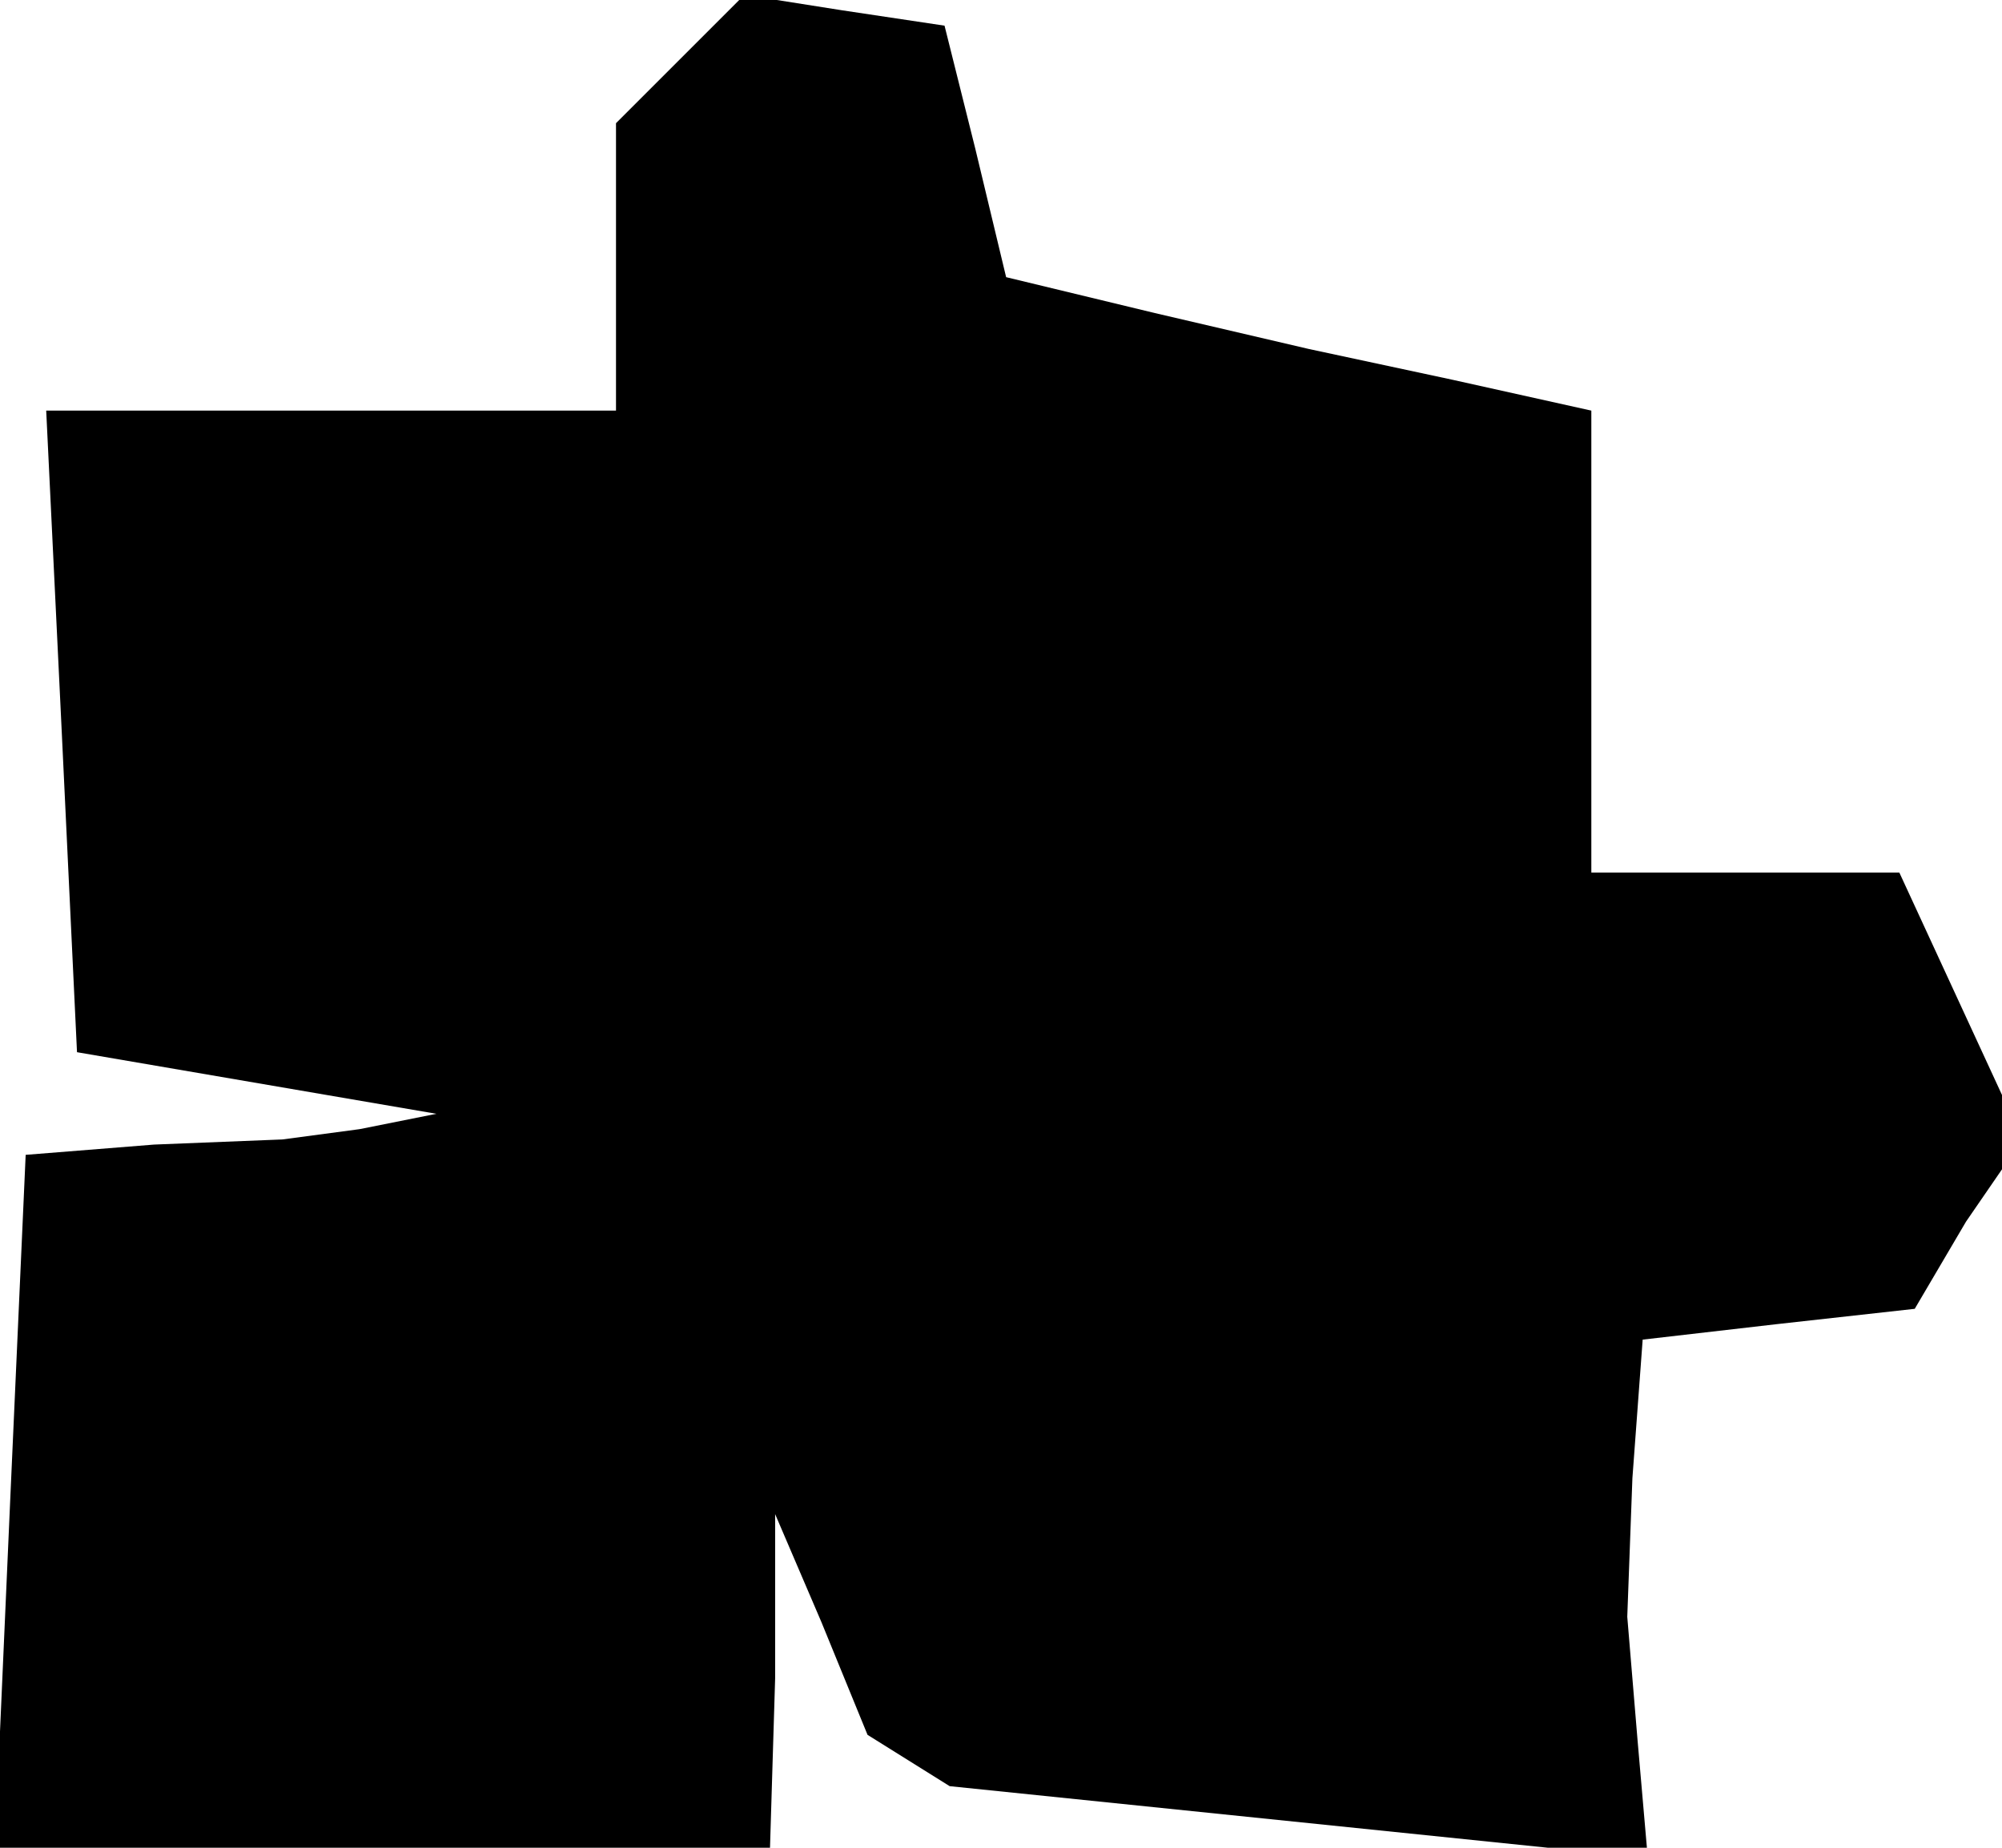 <?xml version="1.0" standalone="no"?>
<!DOCTYPE svg PUBLIC "-//W3C//DTD SVG 20010904//EN"
 "http://www.w3.org/TR/2001/REC-SVG-20010904/DTD/svg10.dtd">
<svg version="1.0" xmlns="http://www.w3.org/2000/svg"
 width="39pt" height="36pt" viewBox="0 0 39 36"
 preserveAspectRatio="xMidYMid meet">
<g transform="translate(0,36) scale(0.1,-0.1)"
fill="#000000" stroke="none">
<path d="M132 348 l-12 -12 0 -28 0 -28 -55 0 -56 0 3 -62 3 -63 35 -6 35 -6
-15 -3 -15 -2 -25 -1 -25 -2 -3 -67 -3 -68 76 0 75 0 1 33 0 32 9 -21 9 -22 8
-5 8 -5 68 -7 68 -7 -2 23 -2 24 1 27 2 27 26 3 27 3 10 17 11 16 -12 26 -12
26 -30 0 -30 0 0 45 0 45 -27 6 -28 6 -30 7 -29 7 -6 25 -6 24 -20 3 -19 3
-13 -13z"/>
</g>
</svg>
